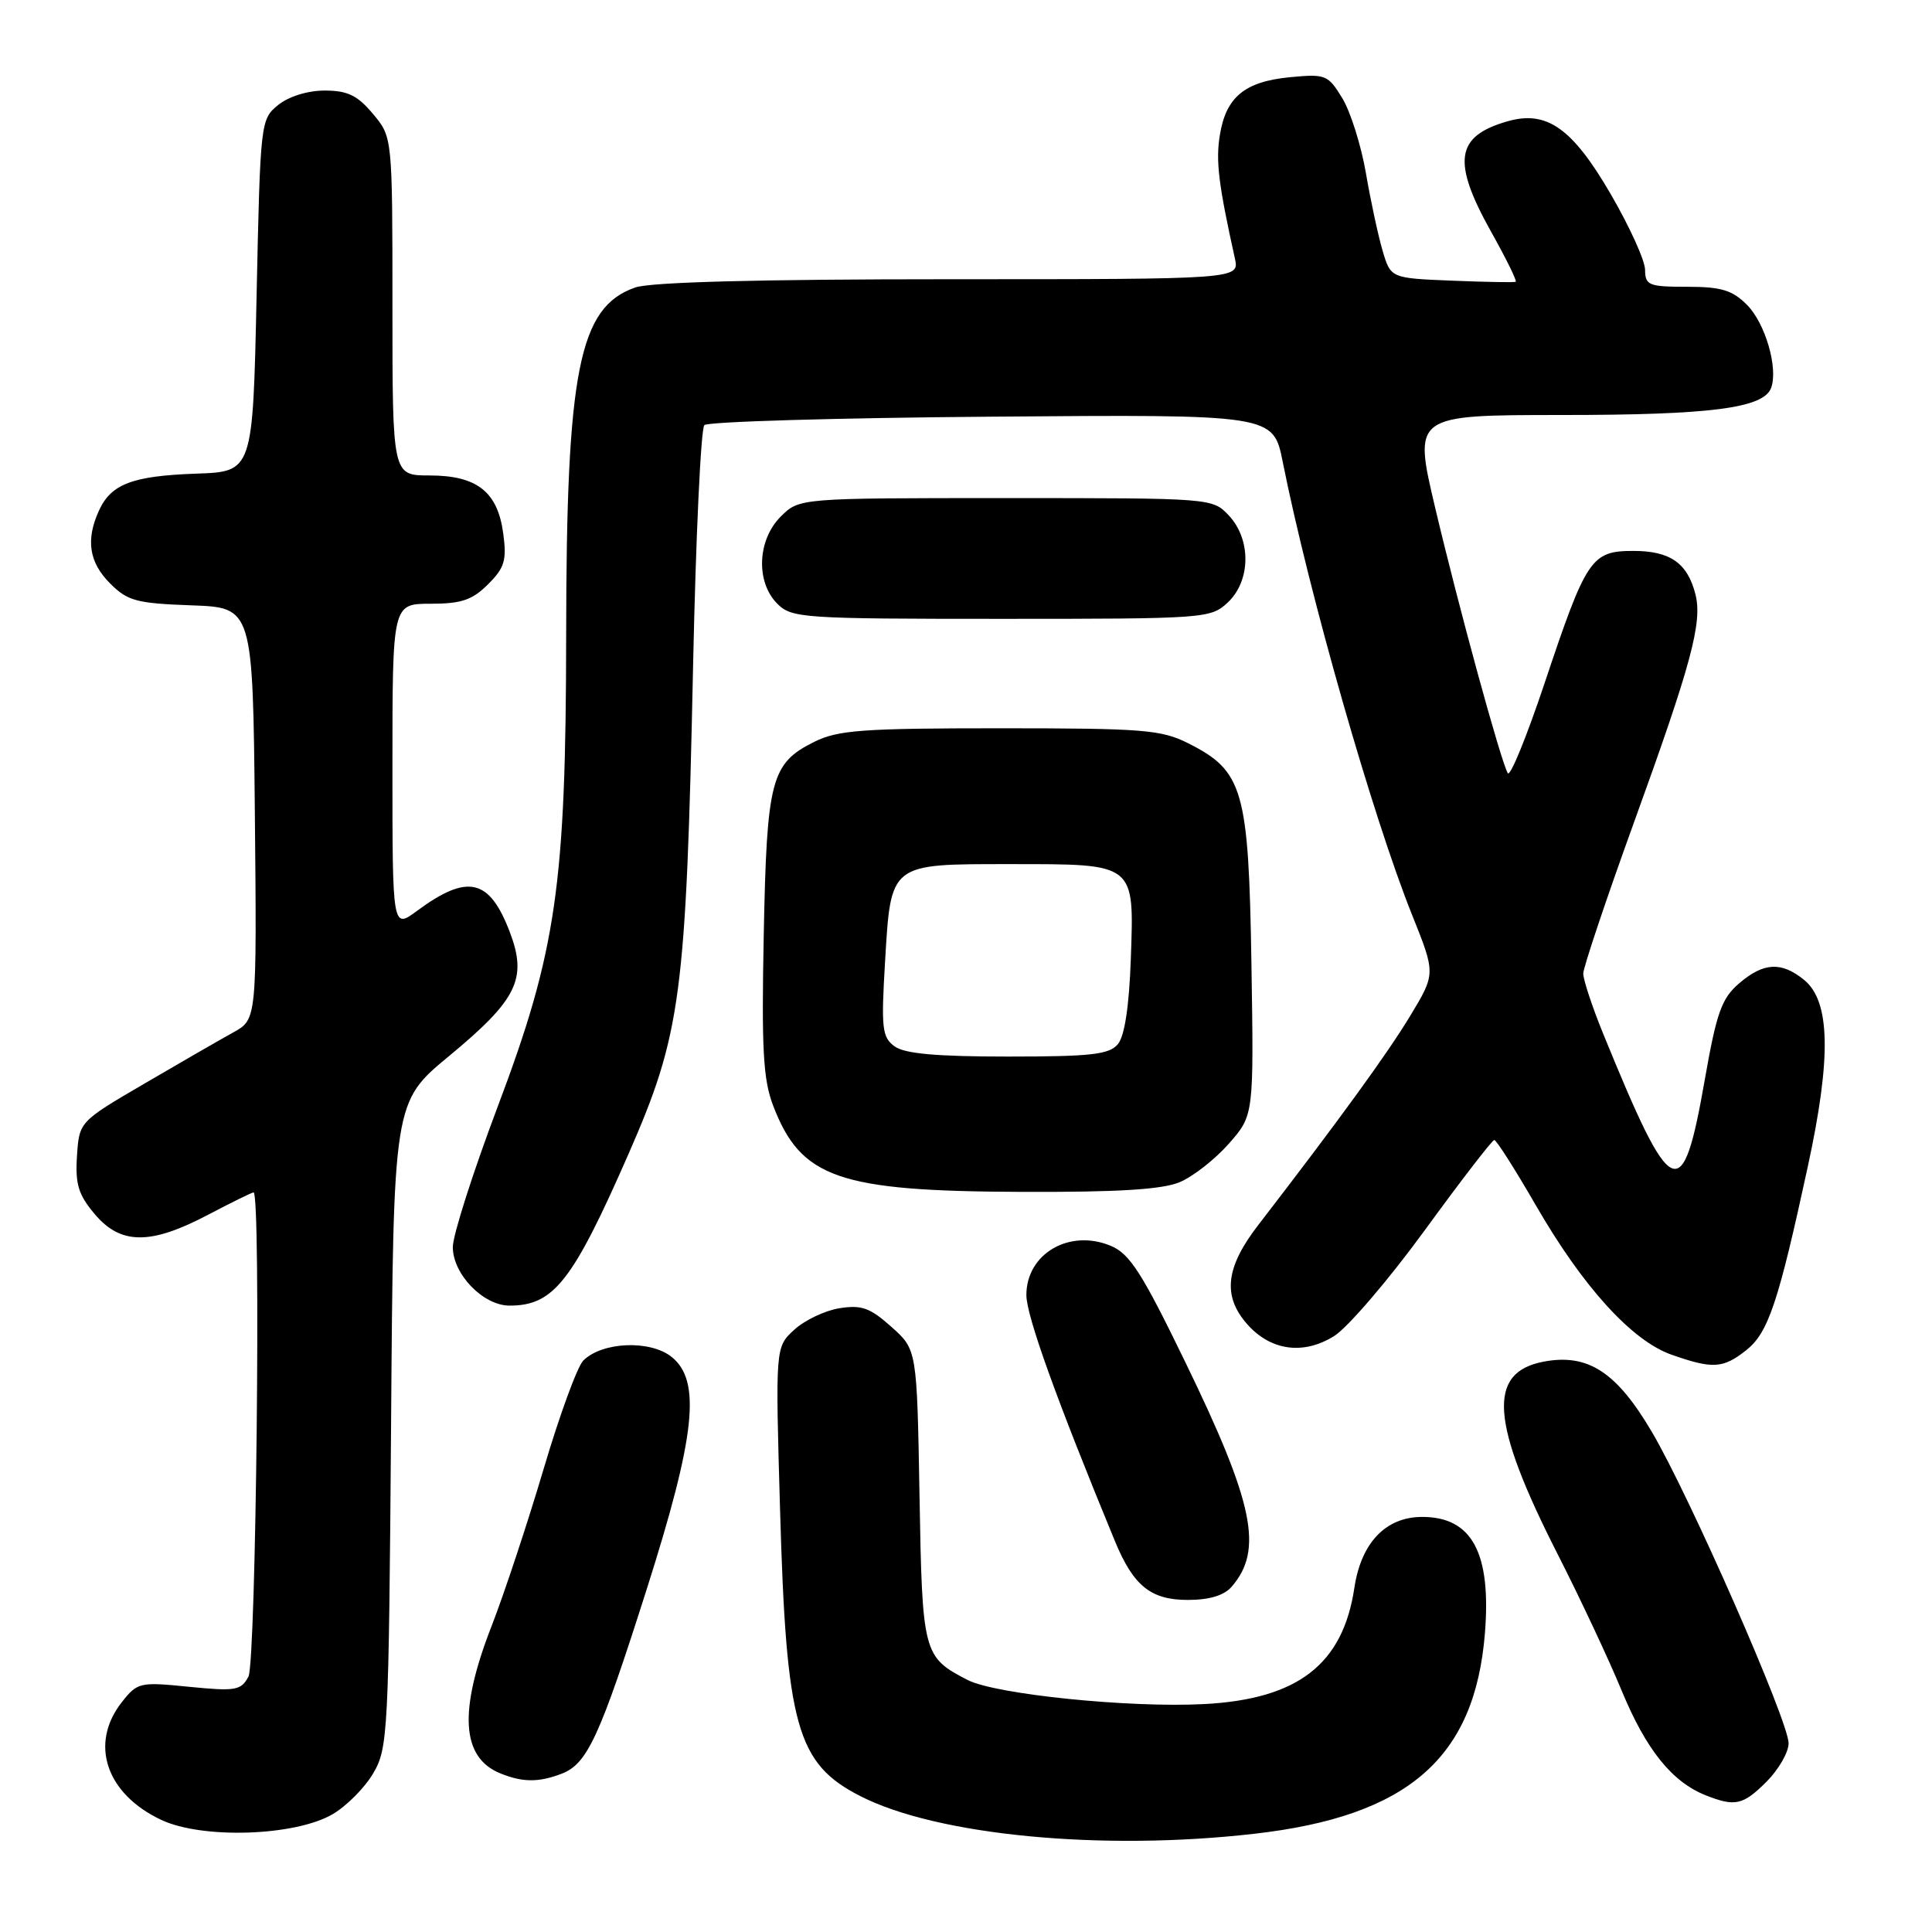 <?xml version="1.0" encoding="UTF-8" standalone="no"?>
<!DOCTYPE svg PUBLIC "-//W3C//DTD SVG 1.1//EN" "http://www.w3.org/Graphics/SVG/1.1/DTD/svg11.dtd" >
<svg xmlns="http://www.w3.org/2000/svg" xmlns:xlink="http://www.w3.org/1999/xlink" version="1.1" viewBox="0 0 256 256">
 <g >
 <path fill="currentColor"
d=" M 166.24 242.98 C 186.59 240.65 195.43 232.95 196.76 216.40 C 197.61 205.76 195.05 201.00 188.45 201.00 C 183.62 201.00 180.36 204.41 179.46 210.40 C 177.94 220.54 171.98 225.15 159.54 225.80 C 149.64 226.32 131.89 224.51 128.20 222.60 C 122.32 219.56 122.20 219.12 121.84 198.17 C 121.50 178.83 121.50 178.83 118.11 175.81 C 115.28 173.28 114.15 172.88 111.22 173.35 C 109.29 173.66 106.59 174.95 105.23 176.21 C 102.74 178.50 102.74 178.50 103.36 200.00 C 104.18 228.77 105.56 233.69 114.01 238.00 C 124.22 243.21 146.05 245.30 166.24 242.98 Z  M 44.08 240.39 C 45.92 239.31 48.35 236.87 49.46 234.96 C 51.41 231.65 51.51 229.64 51.82 188.76 C 52.13 146.03 52.13 146.03 59.47 139.96 C 68.56 132.44 69.91 129.68 67.54 123.47 C 64.84 116.40 61.95 115.75 55.25 120.70 C 52.00 123.10 52.00 123.10 52.00 101.55 C 52.00 80.00 52.00 80.00 57.05 80.00 C 61.13 80.00 62.58 79.51 64.67 77.42 C 66.87 75.23 67.16 74.24 66.68 70.68 C 65.94 65.15 63.20 63.00 56.89 63.00 C 52.00 63.00 52.00 63.00 52.00 40.58 C 52.00 18.15 52.00 18.15 49.41 15.08 C 47.36 12.63 46.04 12.00 43.02 12.00 C 40.77 12.00 38.26 12.78 36.86 13.91 C 34.53 15.80 34.49 16.12 34.00 39.16 C 33.50 62.50 33.50 62.50 26.00 62.76 C 17.54 63.06 14.72 64.13 13.11 67.66 C 11.34 71.54 11.80 74.53 14.60 77.32 C 16.90 79.63 18.11 79.95 25.35 80.21 C 33.50 80.50 33.50 80.50 33.77 107.79 C 34.03 135.07 34.03 135.07 30.93 136.79 C 29.22 137.73 23.93 140.78 19.16 143.57 C 10.50 148.63 10.50 148.63 10.20 153.18 C 9.96 156.90 10.38 158.30 12.54 160.86 C 15.97 164.95 19.93 164.98 27.50 161.00 C 30.64 159.35 33.38 158.00 33.60 158.00 C 34.60 158.00 33.93 220.26 32.92 222.16 C 31.93 224.00 31.22 224.12 25.06 223.51 C 18.51 222.85 18.21 222.92 16.14 225.55 C 11.81 231.05 14.05 237.71 21.38 241.15 C 26.83 243.71 39.10 243.30 44.08 240.39 Z  M 234.08 236.08 C 235.68 234.47 237.00 232.18 237.00 231.00 C 237.00 228.08 223.86 198.17 218.86 189.70 C 214.19 181.78 210.40 179.33 204.57 180.42 C 197.01 181.84 197.49 188.45 206.43 206.00 C 209.37 211.78 213.19 219.91 214.91 224.09 C 218.12 231.84 221.55 236.11 226.00 237.88 C 229.91 239.43 230.95 239.20 234.08 236.08 Z  M 74.39 235.04 C 77.82 233.74 79.44 230.23 85.69 210.59 C 92.15 190.28 92.94 183.00 89.02 179.82 C 86.19 177.52 79.80 177.78 77.29 180.28 C 76.50 181.07 74.14 187.52 72.04 194.62 C 69.94 201.71 66.83 211.12 65.12 215.51 C 60.74 226.76 61.12 232.90 66.32 234.99 C 69.25 236.18 71.37 236.19 74.39 235.04 Z  M 163.20 210.25 C 167.43 205.37 166.15 199.20 157.03 180.43 C 151.29 168.60 149.69 166.11 147.16 165.07 C 141.69 162.80 136.00 166.13 136.00 171.60 C 136.00 174.36 140.01 185.49 147.73 204.20 C 150.18 210.14 152.49 212.00 157.38 212.00 C 160.24 212.00 162.20 211.41 163.20 210.25 Z  M 231.36 178.93 C 234.30 176.62 235.63 172.66 239.56 154.50 C 242.68 140.09 242.53 132.66 239.04 129.83 C 236.03 127.39 233.67 127.52 230.42 130.32 C 228.13 132.29 227.45 134.19 225.91 142.97 C 222.93 160.00 221.59 159.41 212.44 137.00 C 210.98 133.43 209.79 129.82 209.79 129.00 C 209.80 128.18 212.82 119.17 216.50 109.00 C 224.11 88.01 225.59 82.50 224.66 78.77 C 223.61 74.62 221.32 73.00 216.45 73.00 C 210.84 73.00 210.21 73.94 204.65 90.57 C 202.29 97.62 200.11 102.97 199.79 102.45 C 198.88 100.92 193.29 80.50 190.16 67.25 C 187.27 55.00 187.27 55.00 206.89 54.99 C 226.64 54.99 233.64 54.09 234.67 51.43 C 235.66 48.84 233.92 42.83 231.48 40.39 C 229.54 38.44 228.06 38.00 223.55 38.00 C 218.47 38.00 218.00 37.81 217.98 35.75 C 217.97 34.51 215.91 29.98 213.40 25.67 C 208.32 16.95 204.94 14.58 199.73 16.08 C 192.86 18.05 192.37 21.39 197.59 30.73 C 199.57 34.26 201.03 37.23 200.84 37.34 C 200.65 37.44 196.85 37.37 192.39 37.19 C 184.27 36.86 184.27 36.86 183.19 33.18 C 182.60 31.16 181.60 26.52 180.98 22.88 C 180.35 19.25 178.95 14.80 177.86 13.01 C 175.97 9.91 175.65 9.78 170.93 10.23 C 164.92 10.81 162.44 12.86 161.63 17.94 C 161.08 21.36 161.46 24.43 163.63 34.25 C 164.23 37.00 164.23 37.00 125.77 37.00 C 100.62 37.00 86.22 37.38 84.18 38.09 C 76.71 40.69 75.05 49.03 75.02 84.04 C 74.99 117.32 73.73 126.01 65.95 146.63 C 62.68 155.30 60.00 163.68 60.00 165.24 C 60.00 168.84 64.03 173.00 67.52 173.00 C 73.36 173.00 75.86 169.82 83.24 153.00 C 90.26 136.97 90.91 132.09 91.84 88.12 C 92.20 71.10 92.87 56.79 93.33 56.33 C 93.79 55.87 110.94 55.37 131.44 55.21 C 168.71 54.91 168.71 54.91 169.97 61.21 C 173.48 78.79 181.91 108.28 187.12 121.26 C 190.23 129.02 190.23 129.02 186.87 134.59 C 183.84 139.61 177.43 148.43 166.72 162.33 C 162.39 167.94 161.97 171.72 165.25 175.45 C 168.36 178.98 172.69 179.58 176.77 177.04 C 178.57 175.92 183.97 169.62 188.77 163.04 C 193.57 156.45 197.72 151.06 198.00 151.06 C 198.28 151.05 200.75 154.94 203.50 159.70 C 209.75 170.53 216.23 177.66 221.50 179.51 C 226.94 181.42 228.30 181.34 231.36 178.93 Z  M 156.30 156.65 C 158.08 155.91 161.02 153.60 162.84 151.53 C 166.14 147.77 166.14 147.77 165.82 127.63 C 165.45 104.66 164.74 102.16 157.47 98.50 C 153.88 96.69 151.51 96.50 132.50 96.50 C 114.30 96.50 111.02 96.74 107.89 98.30 C 102.16 101.15 101.60 103.29 101.20 123.89 C 100.90 139.00 101.12 143.04 102.44 146.49 C 106.12 156.11 111.09 157.84 135.28 157.93 C 148.09 157.98 153.97 157.62 156.30 156.65 Z  M 162.69 79.83 C 165.74 76.96 165.81 71.49 162.83 68.31 C 160.66 66.00 160.60 66.00 133.28 66.00 C 105.91 66.00 105.91 66.00 103.45 68.45 C 100.34 71.56 100.13 77.13 103.00 80.00 C 104.90 81.90 106.33 82.00 132.69 82.00 C 159.73 82.00 160.42 81.95 162.69 79.83 Z  M 118.54 138.65 C 116.88 137.44 116.75 136.27 117.27 127.51 C 118.06 114.29 117.79 114.50 133.88 114.50 C 150.54 114.50 150.28 114.30 149.84 127.04 C 149.62 133.32 149.02 137.28 148.13 138.35 C 146.98 139.73 144.60 140.00 133.57 140.00 C 124.07 140.00 119.87 139.62 118.54 138.65 Z "/>
</g>
</svg>